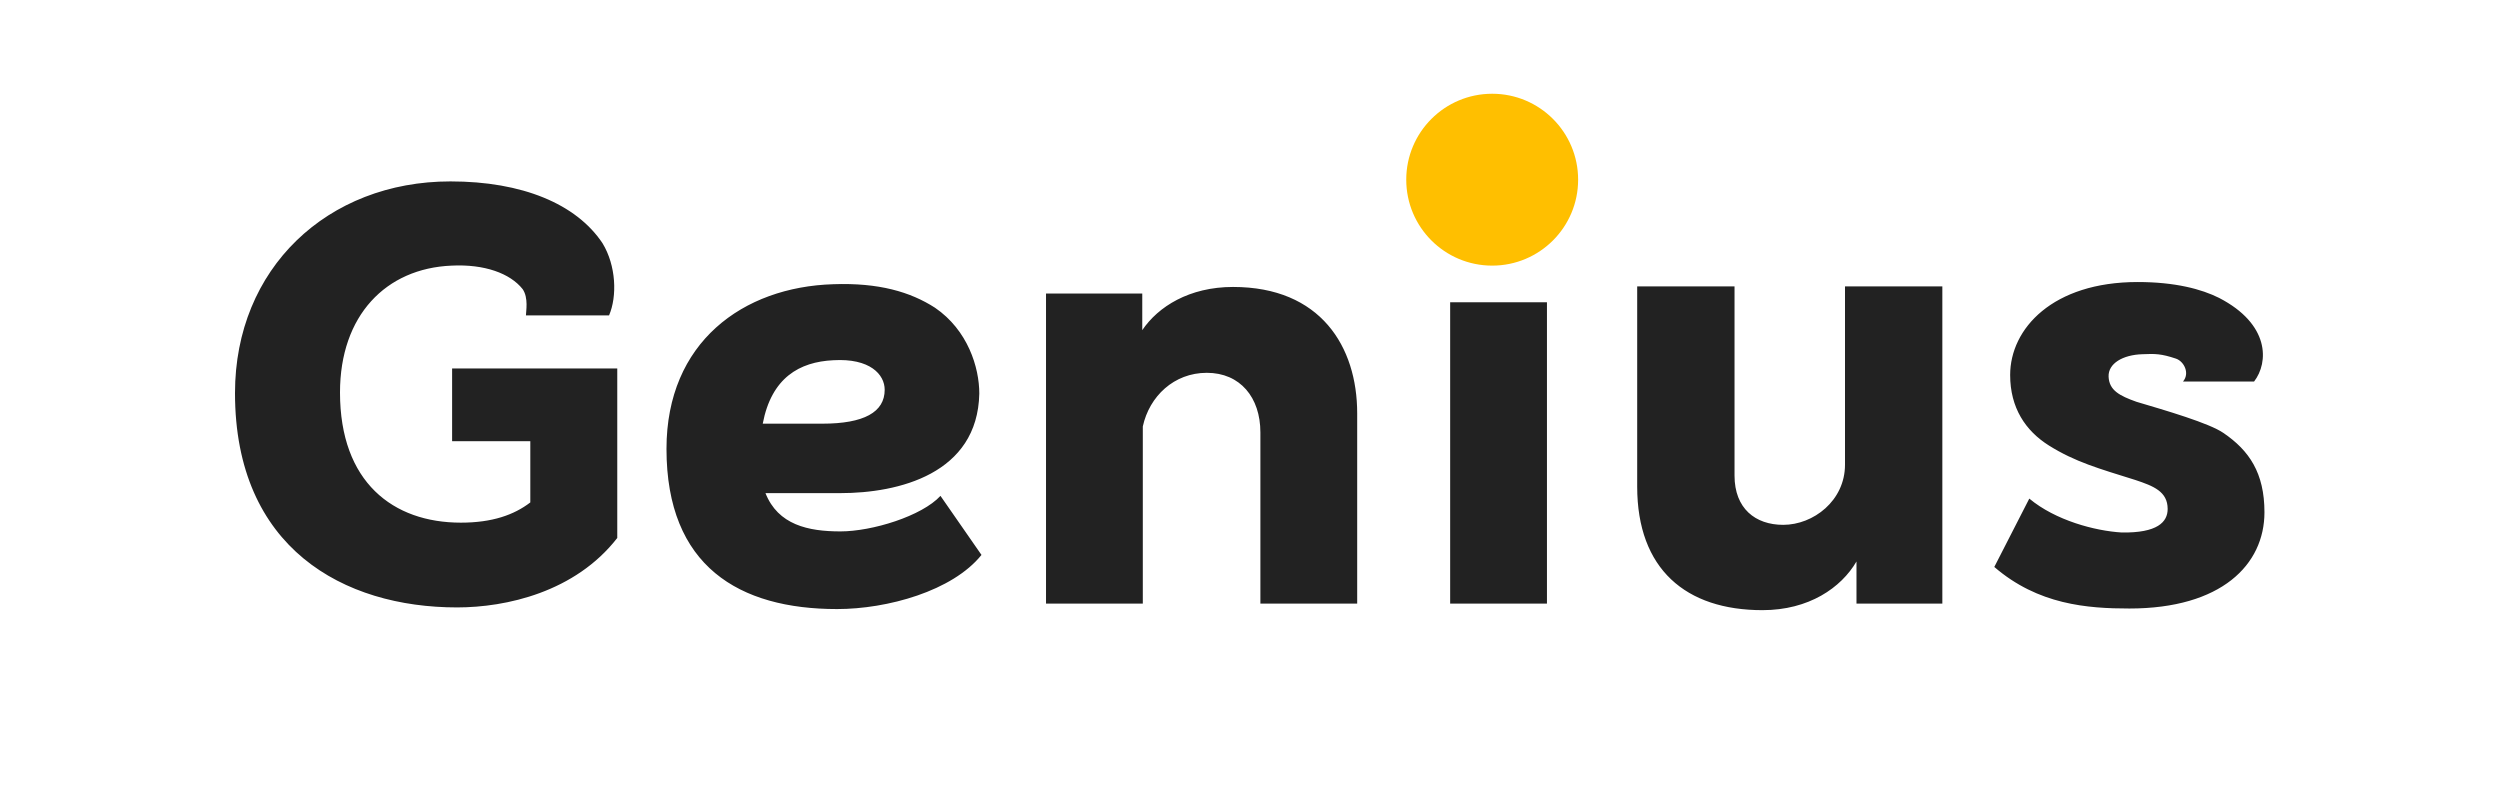 <svg xmlns="http://www.w3.org/2000/svg" width="160" height="51" viewBox="0 0 160 51">
    <g fill="none" fill-rule="evenodd">
        <g>
            <g>
                <g transform="translate(-187 -16) translate(187 16) translate(15 6)">
                    <path fill="#222" fill-rule="nonzero" d="M14.25 32.875c3.15 0 7.56-.98 10.255-4.445V17.58h-10.57v4.655h5.005v3.92c-1.05.805-2.45 1.295-4.445 1.295-4.34 0-7.735-2.59-7.735-8.33 0-4.935 2.94-7.945 7.14-8.12 2.1-.105 3.745.49 4.55 1.505.385.56.21 1.435.21 1.68h5.32c.525-1.225.455-3.185-.42-4.62-1.68-2.52-5.145-3.955-9.73-3.955C5.955 5.61.04 11.175.04 19.155c0 9.94 6.965 13.72 14.21 13.72zm24.325.105c3.22 0 7.385-1.155 9.24-3.465l-2.625-3.78C44 27.03 40.815 28.01 38.785 28.01c-2.065 0-3.99-.42-4.795-2.45h4.795c3.71 0 8.785-1.225 8.89-6.37 0-1.68-.735-4.06-2.835-5.495-1.575-1.015-3.605-1.61-6.51-1.505-5.775.175-10.675 3.71-10.675 10.535 0 7.525 4.655 10.255 10.92 10.255zm-.945-11.865h-3.815c.56-2.94 2.345-3.955 4.515-4.06 2.345-.14 3.29.91 3.29 1.89 0 1.435-1.33 2.17-3.99 2.17zM58.14 32.63V21.29c.42-1.925 1.995-3.43 4.095-3.43 2.135 0 3.43 1.575 3.43 3.815V32.63h6.195V20.45c0-4.27-2.345-8.085-7.945-8.085-2.8 0-4.795 1.26-5.81 2.765v-2.345h-6.16V32.63h6.195zm22.715-22.26c2.1 0 3.815-1.645 3.815-3.71s-1.715-3.71-3.815-3.71c-2.065 0-3.78 1.645-3.78 3.71s1.715 3.71 3.78 3.71zm3.15 22.26V13.345H77.81V32.63h6.195zm13.79.42c2.975 0 5.04-1.435 6.02-3.115v2.695h5.495v-20.3h-6.23v11.41c0 2.31-2.03 3.85-3.955 3.85-1.785 0-3.115-1.05-3.115-3.15V12.33h-6.23v12.81c0 5.285 3.115 7.91 8.015 7.91zm23.485-.105c5.88 0 8.645-2.8 8.645-6.16 0-2.52-.98-3.955-2.625-5.075-.91-.63-3.675-1.435-5.565-1.995-1.085-.385-1.75-.735-1.785-1.61-.035-.84.91-1.4 2.17-1.435.805-.035 1.19-.035 2.135.28.525.175.91.945.455 1.47h4.55c.945-1.225 1.015-3.675-2.24-5.355-1.12-.56-2.8-1.015-5.215-1.015-5.425 0-8.155 2.975-8.155 5.95 0 2.1.98 3.57 2.485 4.515 1.68 1.05 3.185 1.47 5.53 2.205 1.155.385 2.065.735 2.065 1.855 0 .84-.665 1.54-2.94 1.505-1.715-.105-4.235-.77-5.915-2.17l-2.24 4.375c2.8 2.415 5.95 2.66 8.645 2.66z"/>
                    <circle cx="80.5" cy="5.5" r="5.5" fill="#FFBF00"/>
                </g>
            </g>
        </g>
    </g>
</svg>
